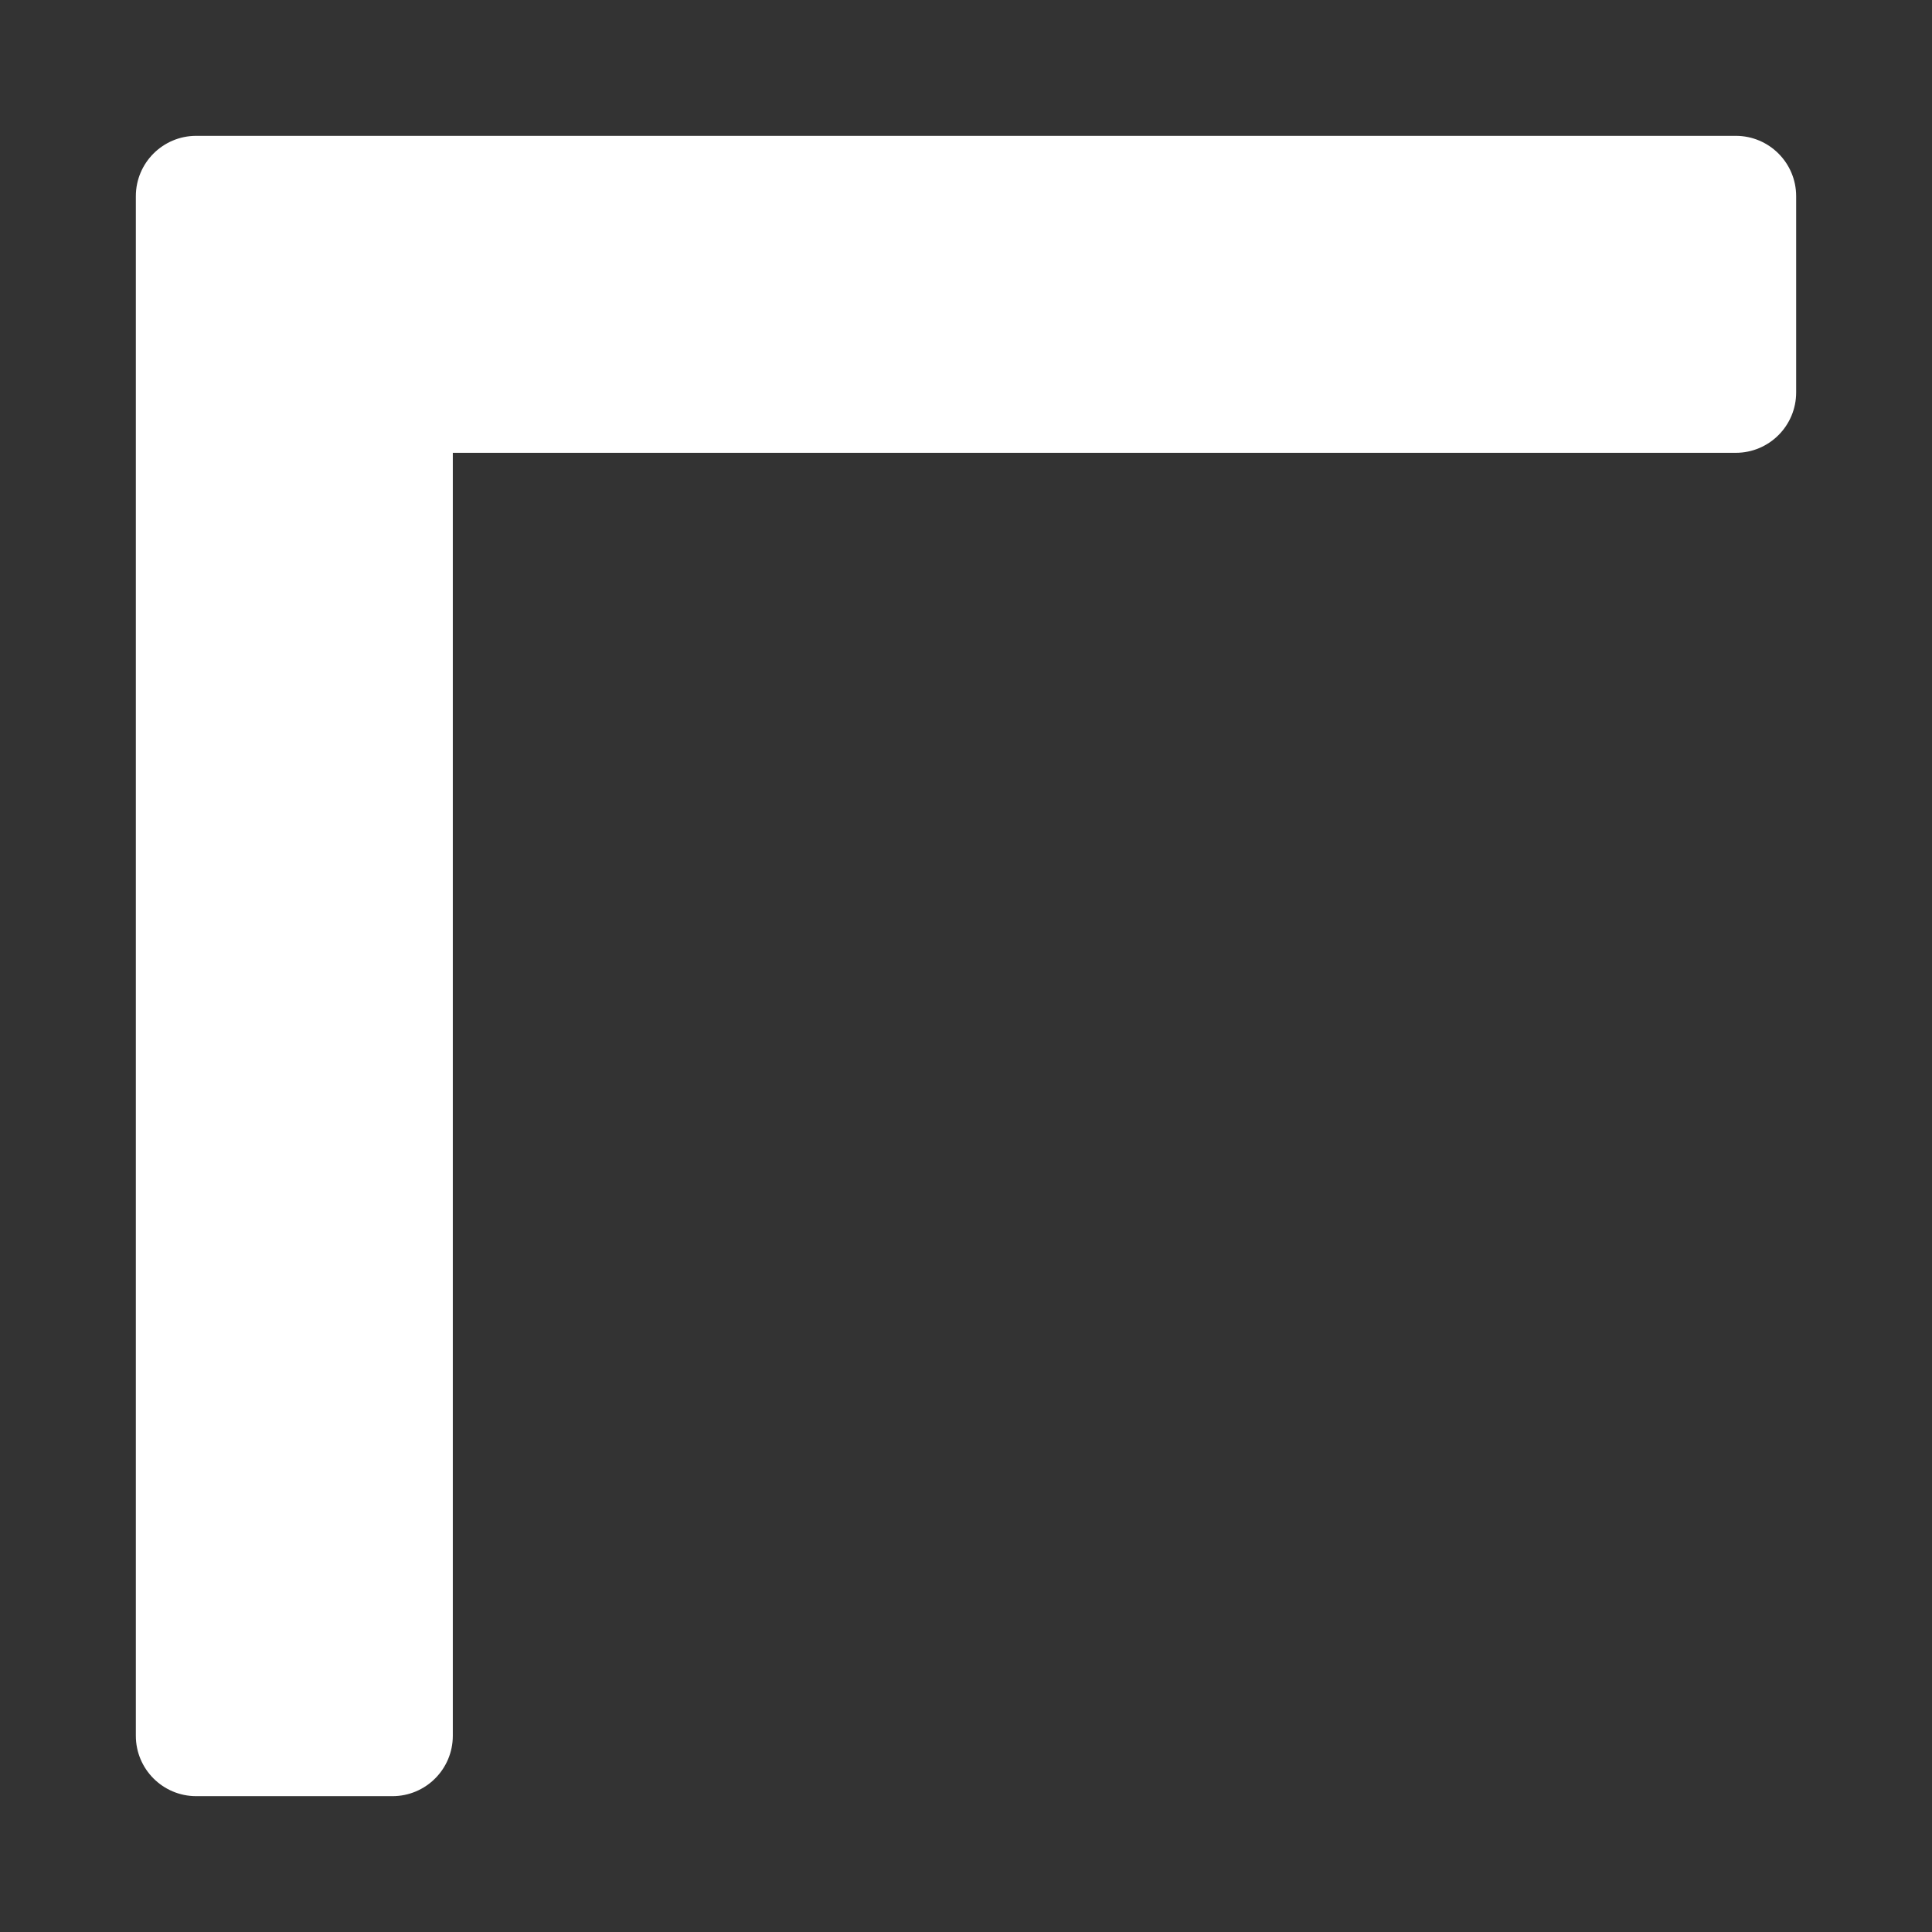 <svg width="128" height="128" viewBox="0 0 128 128" fill="none" xmlns="http://www.w3.org/2000/svg">
<rect x="0" y="0" width="128" height="128" fill="#333333" stroke="none"/>
<path d="M13 119C10.791 119 9 117.209 9 115L9 13C9 10.791 10.791 9 13 9H115C117.209 9 119 10.791 119 13V26C119 28.209 117.209 30 115 30H30L30 115C30 117.209 28.209 119 26 119H13Z" fill="white"/>
</svg>
